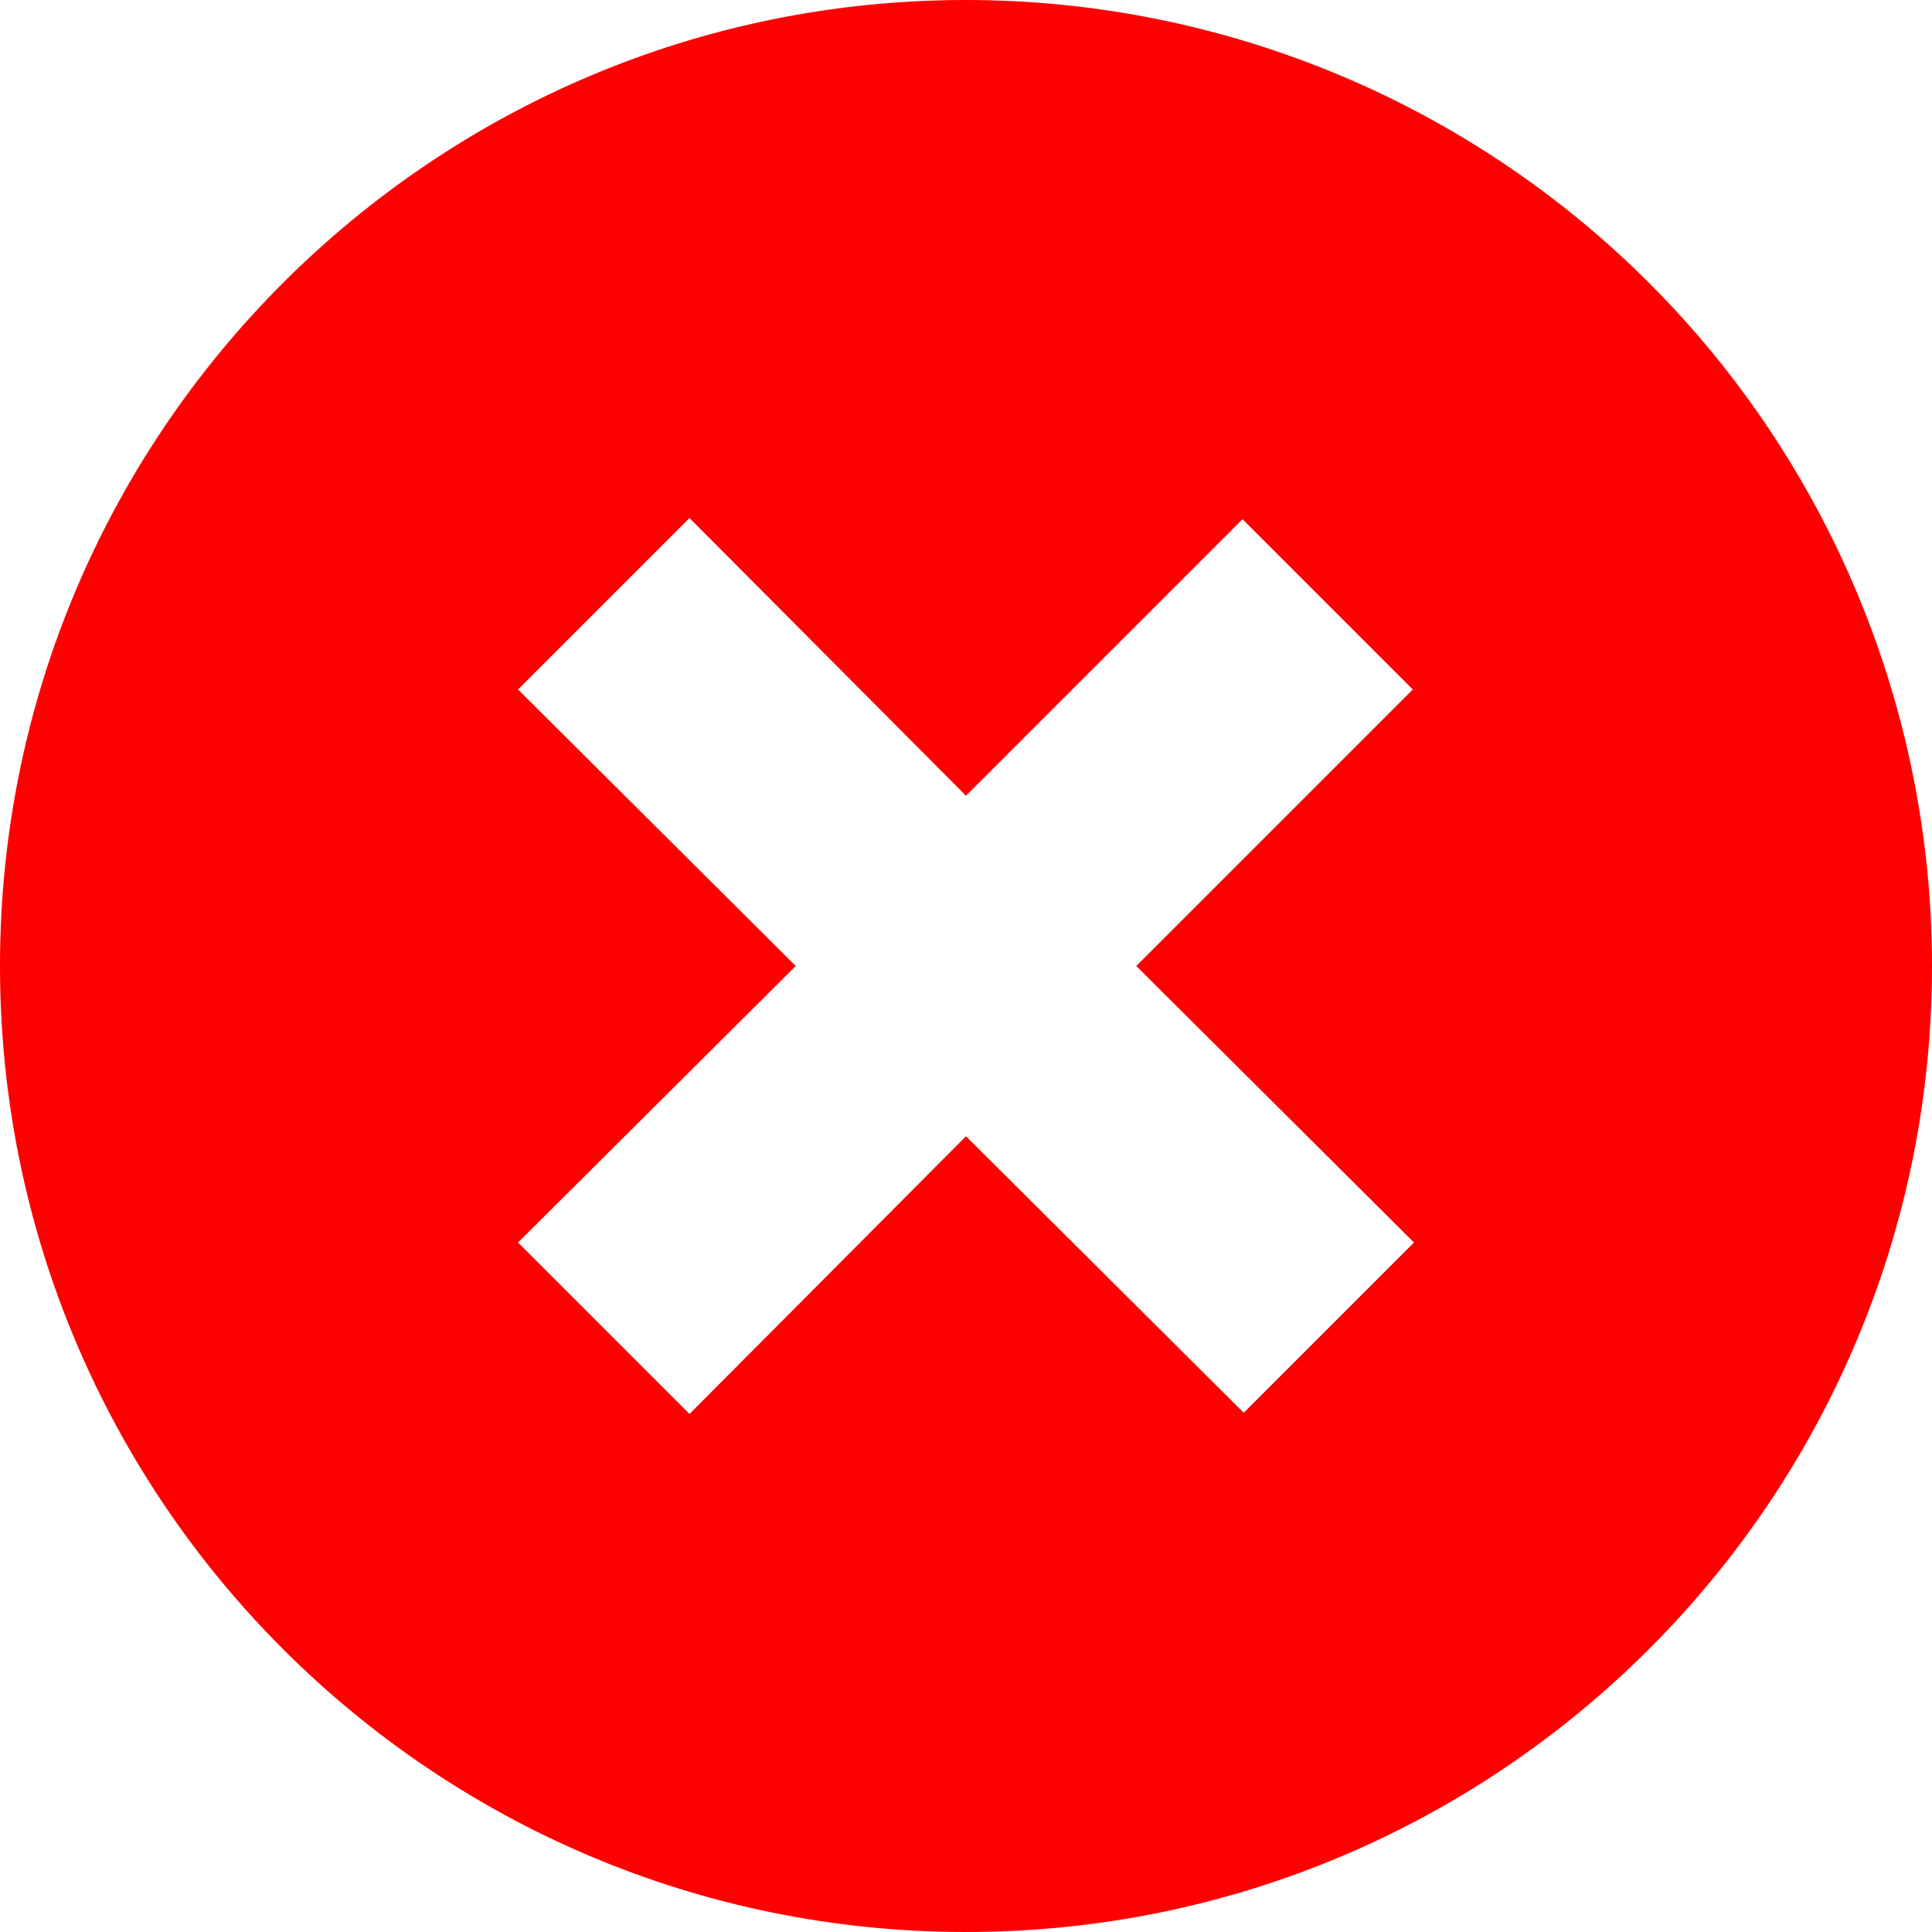 <svg viewBox="0 0 16 16" version="1.1" xmlns="http://www.w3.org/2000/svg" xmlns:xlink="http://www.w3.org/1999/xlink">
  <path fill="#ff0000" d="M8,0 C3.582,-2.705415e-16 5.41083001e-16,3.582 0,8 C-5.41083001e-16,12.418 3.582,16 8,16 C12.418,16 16,12.418 16,8 C16,5.878 15.157,3.843 13.657,2.343 C12.157,0.843 10.122,1.2991861e-16 8,0 Z M11.71,10.29 L10.3,11.7 L8,9.41 L5.71,11.71 L4.29,10.29 L6.59,8 L4.29,5.71 L5.71,4.29 L8,6.59 L10.29,4.3 L11.7,5.71 L9.41,8 L11.71,10.29 Z" id="path-1"></path>
</svg>
